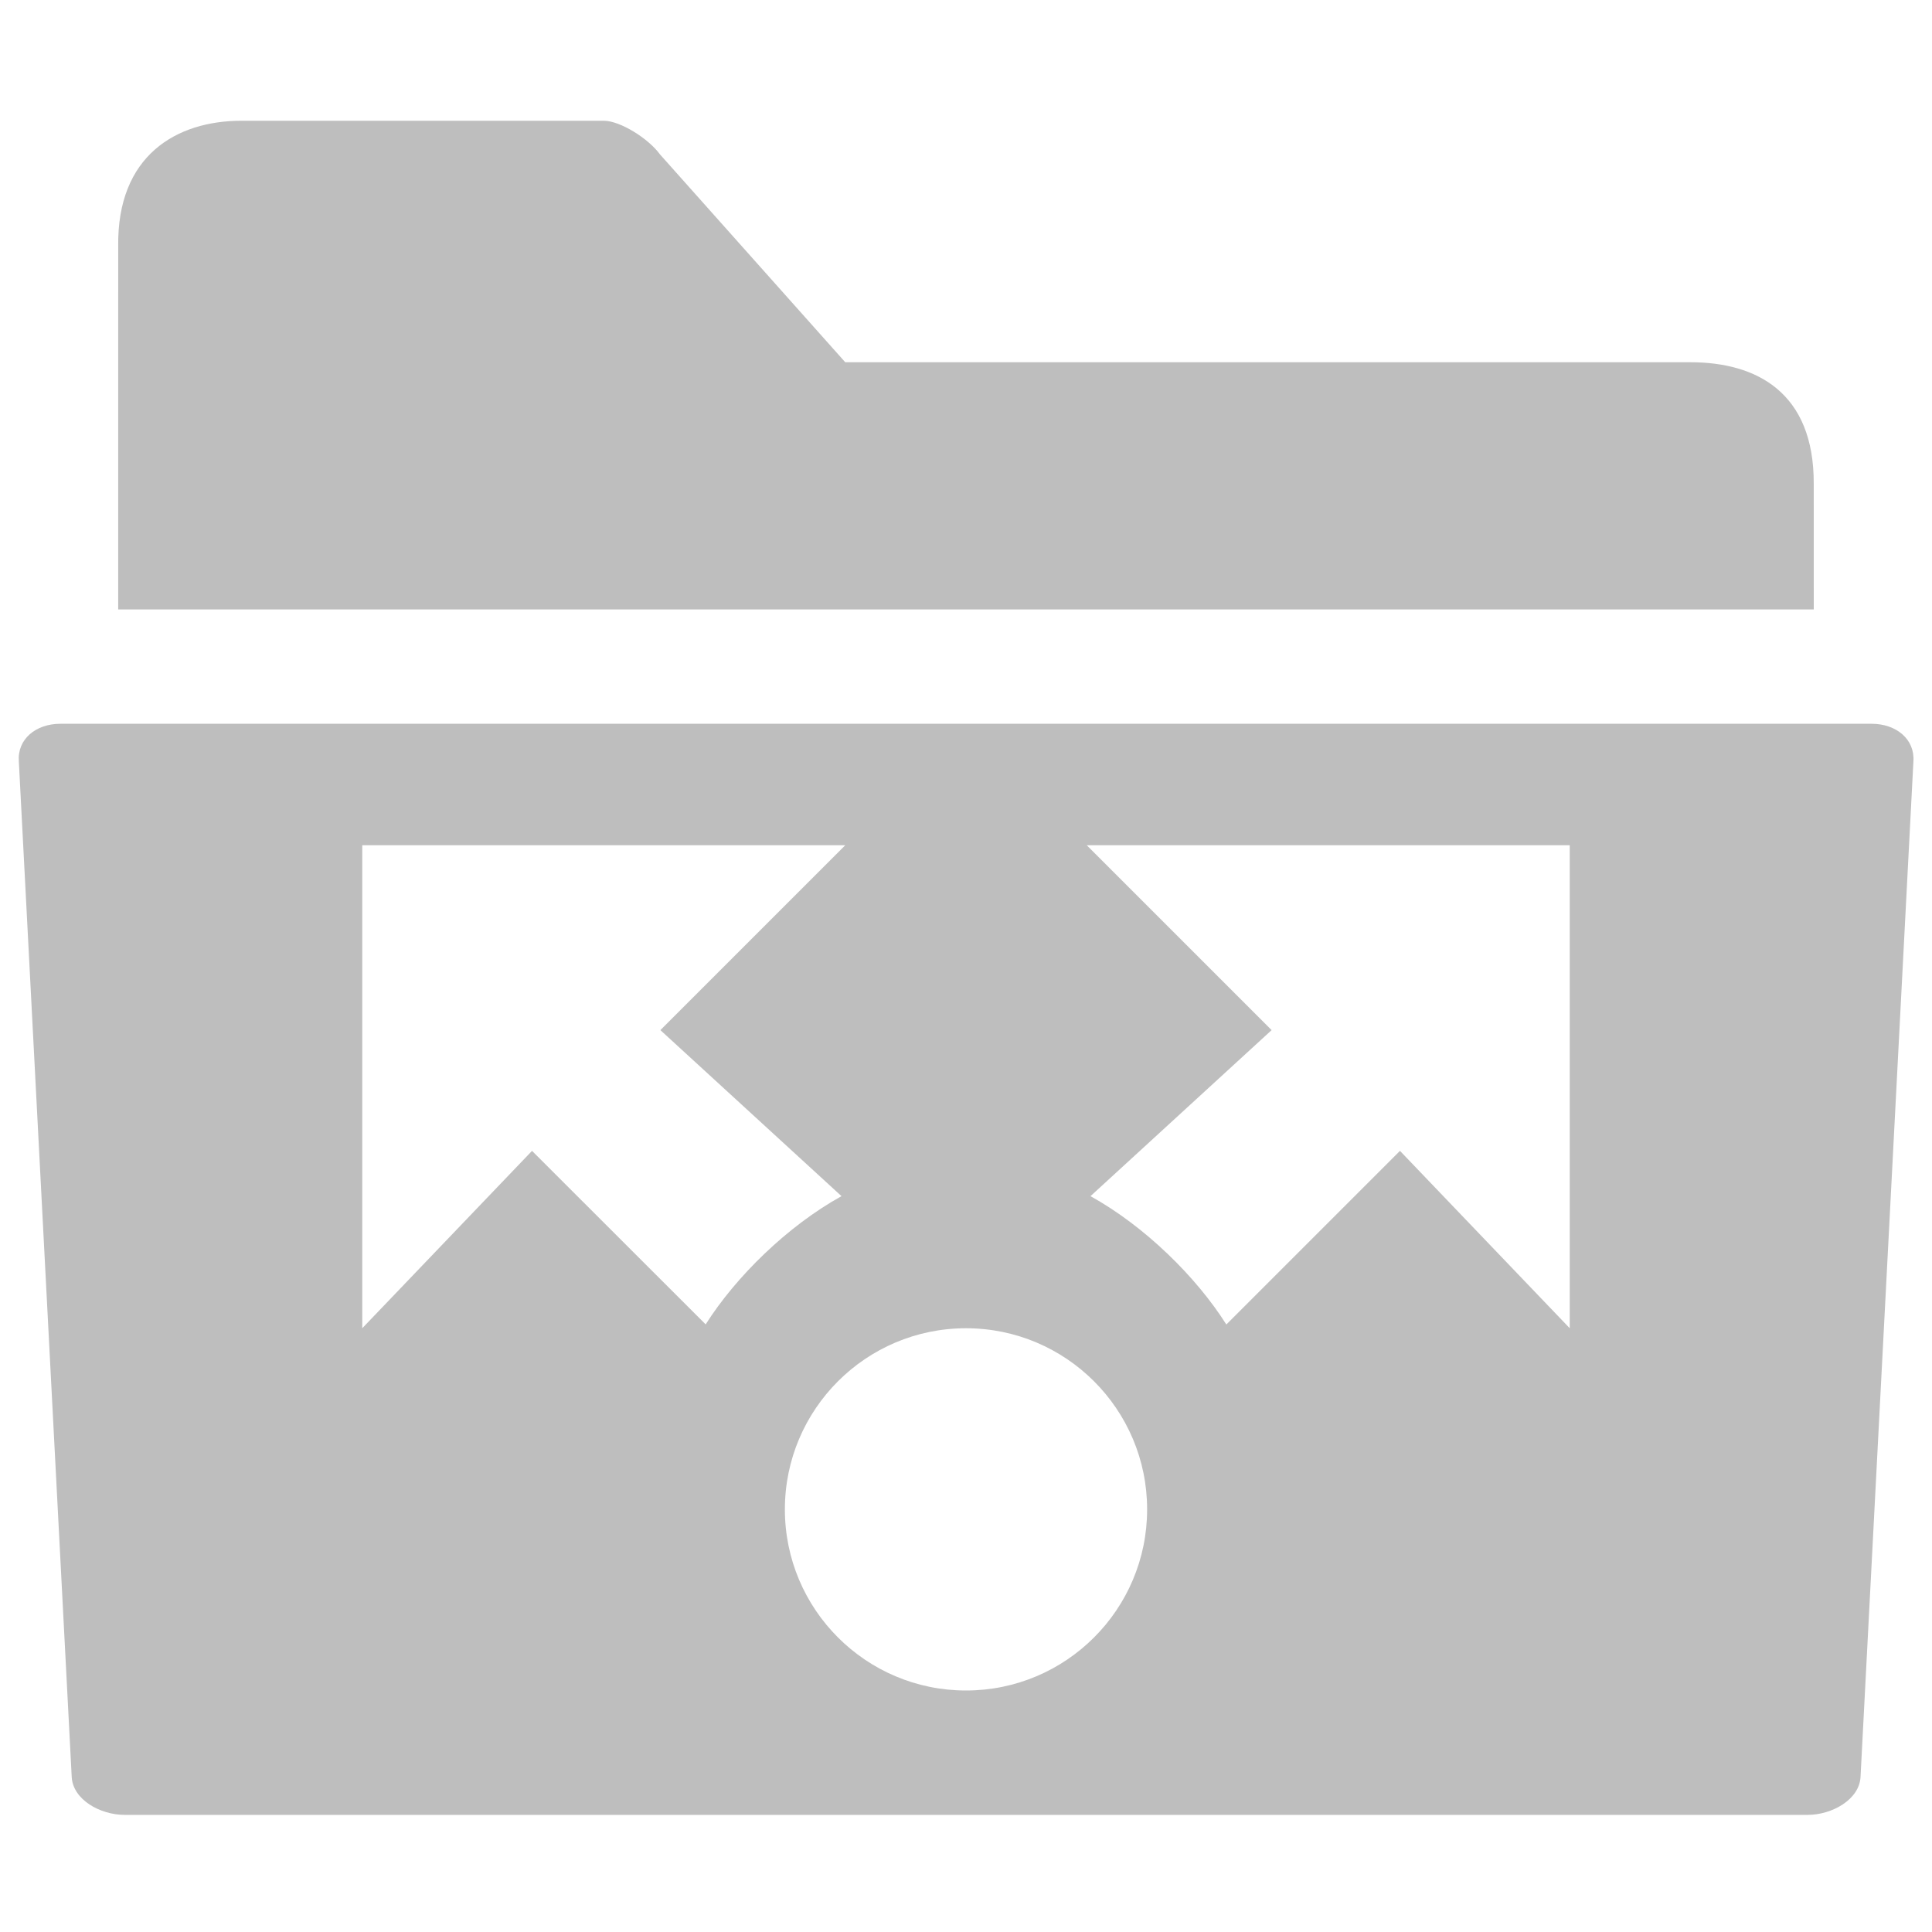 <?xml version="1.0" encoding="UTF-8" standalone="no"?>
<!-- Created with Inkscape (http://www.inkscape.org/) -->

<svg
   xmlns:dc="http://purl.org/dc/elements/1.1/"
   xmlns:cc="http://creativecommons.org/ns#"
   xmlns:rdf="http://www.w3.org/1999/02/22-rdf-syntax-ns#"
   xmlns:svg="http://www.w3.org/2000/svg"
   xmlns="http://www.w3.org/2000/svg"
   xmlns:sodipodi="http://sodipodi.sourceforge.net/DTD/sodipodi-0.dtd"
   xmlns:inkscape="http://www.inkscape.org/namespaces/inkscape"
   width="16"
   height="16"
   id="svg7217"
   sodipodi:version="0.32"
   inkscape:version="0.48.3.1 r9886"
   sodipodi:docname="folder-publicshare-symbolic.svg"
   inkscape:output_extension="org.inkscape.output.svg.inkscape"
   version="1.1"
   inkscape:export-filename="folder-symbolic.png"
   inkscape:export-xdpi="90"
   inkscape:export-ydpi="90">
  <defs
     id="defs7219" />
  <sodipodi:namedview
     id="base"
     pagecolor="#ffffff"
     bordercolor="#666666"
     borderopacity="1.0"
     inkscape:pageopacity="0.0"
     inkscape:pageshadow="2"
     inkscape:zoom="39.59798"
     inkscape:cx="9.5205374"
     inkscape:cy="6.2726115"
     inkscape:current-layer="layer1"
     showgrid="true"
     inkscape:grid-bbox="true"
     inkscape:document-units="px"
     inkscape:window-width="1248"
     inkscape:window-height="688"
     inkscape:window-x="219"
     inkscape:window-y="263"
     inkscape:window-maximized="0">
    <inkscape:grid
       type="xygrid"
       id="grid3002"
       empspacing="2"
       visible="true"
       enabled="true"
       snapvisiblegridlinesonly="true" />
  </sodipodi:namedview>
  <g
     id="layer1"
     inkscape:label="Layer 1"
     inkscape:groupmode="layer"
     transform="translate(0,-32)">
    <path
       style="fill:#bebebe;fill-opacity:1;stroke:none"
       d="m 2,33 c -0.538,0 -1.032,0.287 -1.021,1.041 l -2.0099e-4,3.006 14.042,0 -1.52e-4,-1.039 C 15.024,35.249 14.546,35 14,35 L 7,35 5.466,33.279 C 5.37,33.147 5.136,33 5,33 z"
       id="path15"
       inkscape:connector-curvature="0"
       sodipodi:nodetypes="sccccsccss" />
    <path
       style="fill:#bebebe;fill-opacity:1;stroke:none;display:inline;enable-background:new"
       d="m 0.5,5.994 c -0.203,0 -0.358,0.127 -0.344,0.312 l 0.438,8.412 c 0.011,0.186 0.235,0.312 0.438,0.312 l 13.938,0 c 0.203,0 0.427,-0.127 0.438,-0.312 l 0.438,-8.412 C 15.859,6.121 15.703,5.994 15.5,5.994 z M 3,7 7,7 5.469,8.531 l 1.5,1.375 c -0.45,0.249 -0.877,0.67 -1.125,1.062 L 4.406,9.531 3,11 z m 6,0 4,0 0,4 -1.406,-1.469 -1.438,1.438 C 9.908,10.576 9.482,10.156 9.031,9.906 l 1.5,-1.375 z m -1,4 c 0.828,0 1.5,0.672 1.5,1.5 C 9.5,13.328 8.828,14 8,14 7.172,14 6.5,13.328 6.5,12.5 6.5,11.672 7.172,11 8,11 z"
       transform="translate(0,32)"
       id="path39063"
       inkscape:connector-curvature="0"
       sodipodi:nodetypes="sccssccssccccccccccccccccsssss" />
  </g>
</svg>
